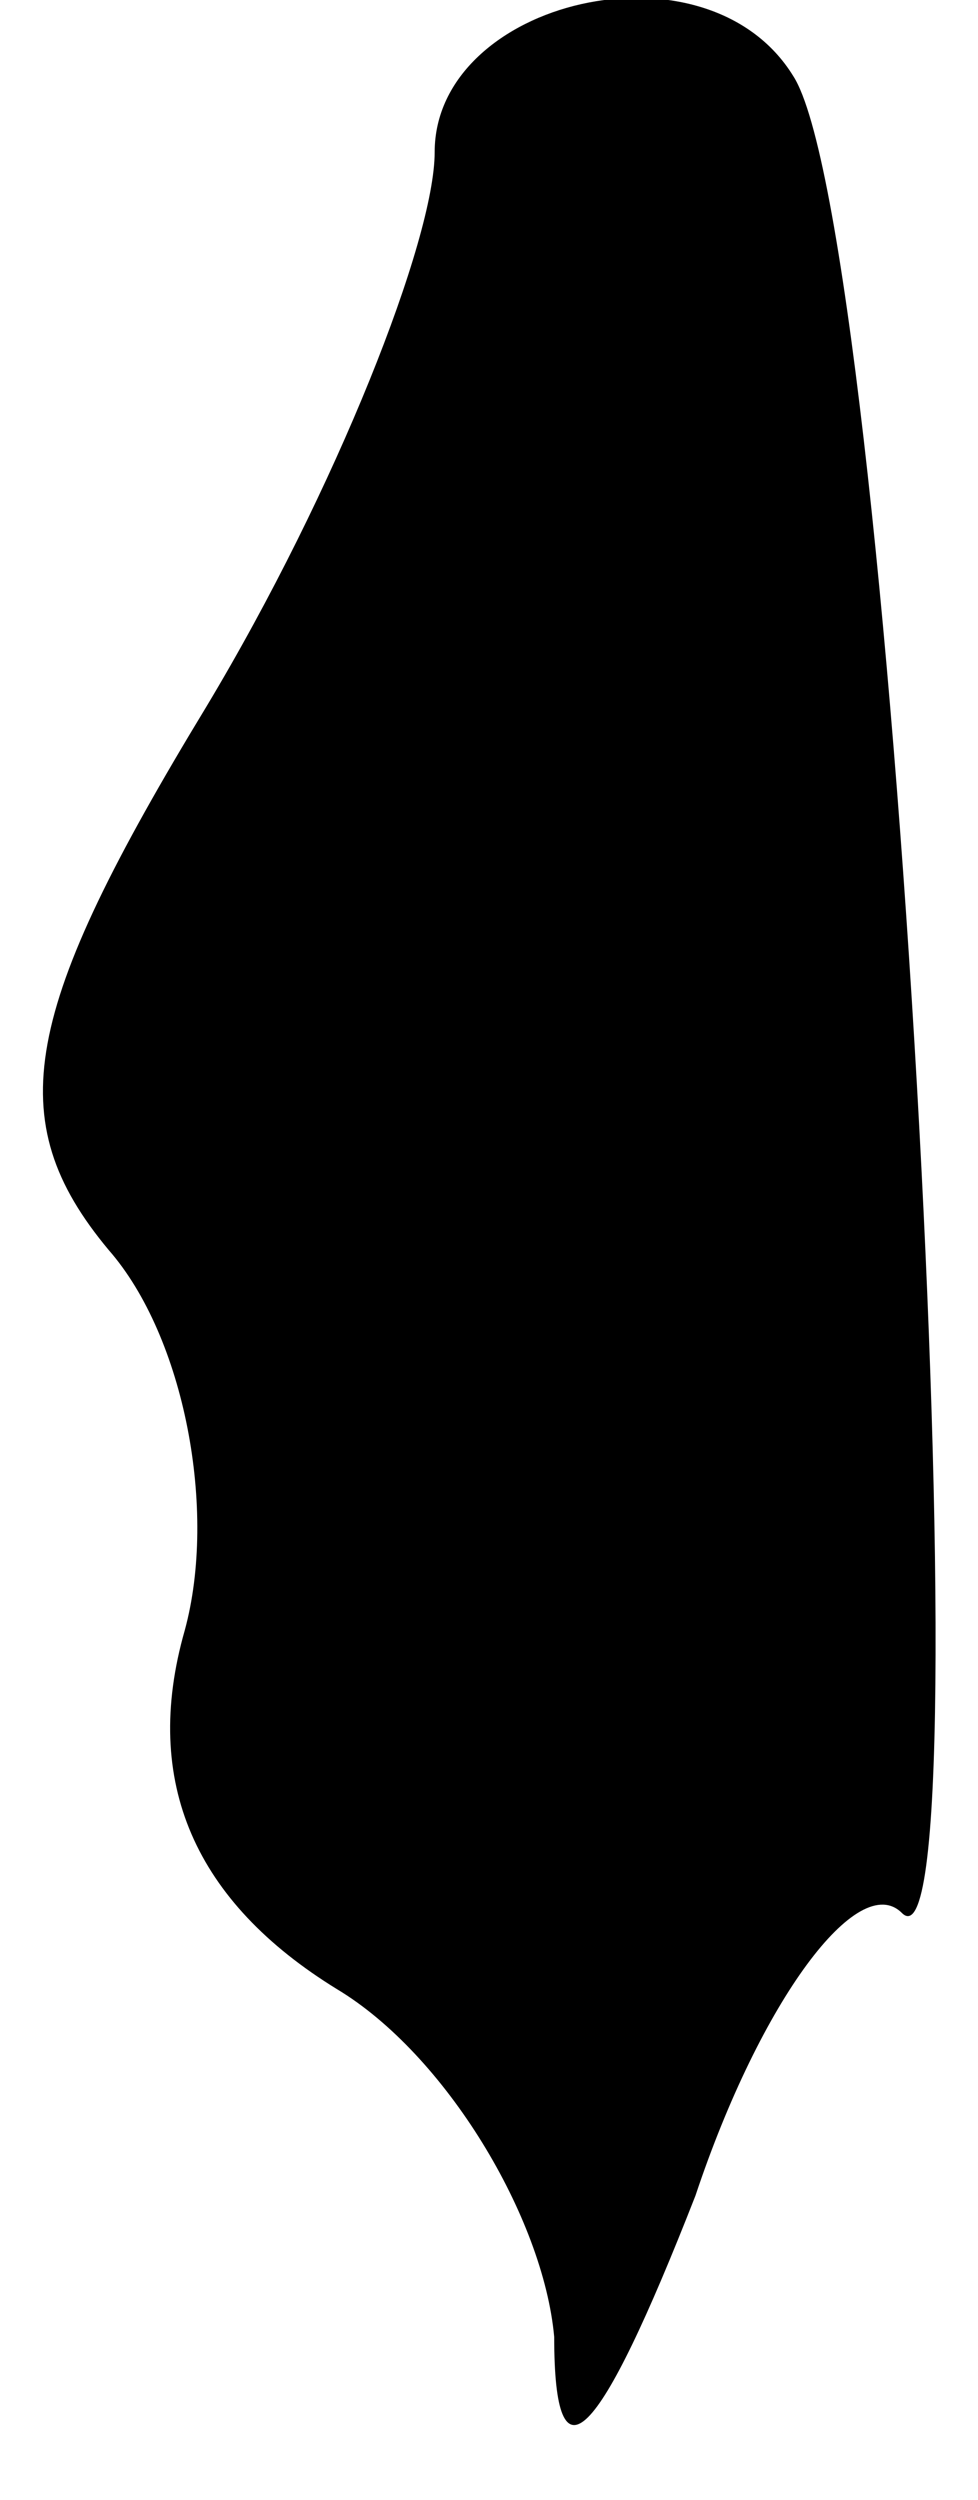 <?xml version="1.0" standalone="no"?>
<!DOCTYPE svg PUBLIC "-//W3C//DTD SVG 20010904//EN"
 "http://www.w3.org/TR/2001/REC-SVG-20010904/DTD/svg10.dtd">
<svg version="1.0" xmlns="http://www.w3.org/2000/svg"
 width="9pt" height="23pt" viewBox="0 0 9 23"
 preserveAspectRatio="xMidYMid meet">
<g transform="translate(0,23) scale(0.1,-0.1)"
fill="#000000" stroke="none">
<path fill="#000000" stroke="none" d="M40 216 c0 -8 -9 -31 -21 -51 -17 -28
-19 -38 -9 -50 7 -8 10 -24 7 -35 -4 -14 1 -25 14 -33 10 -6 19 -21 20 -32 0
-14 4 -10 13 13 6 18 15 30 19 26 8 -8 -1 155 -10 169 -8 13 -33 7 -33 -7z"/>
</g>
</svg>
